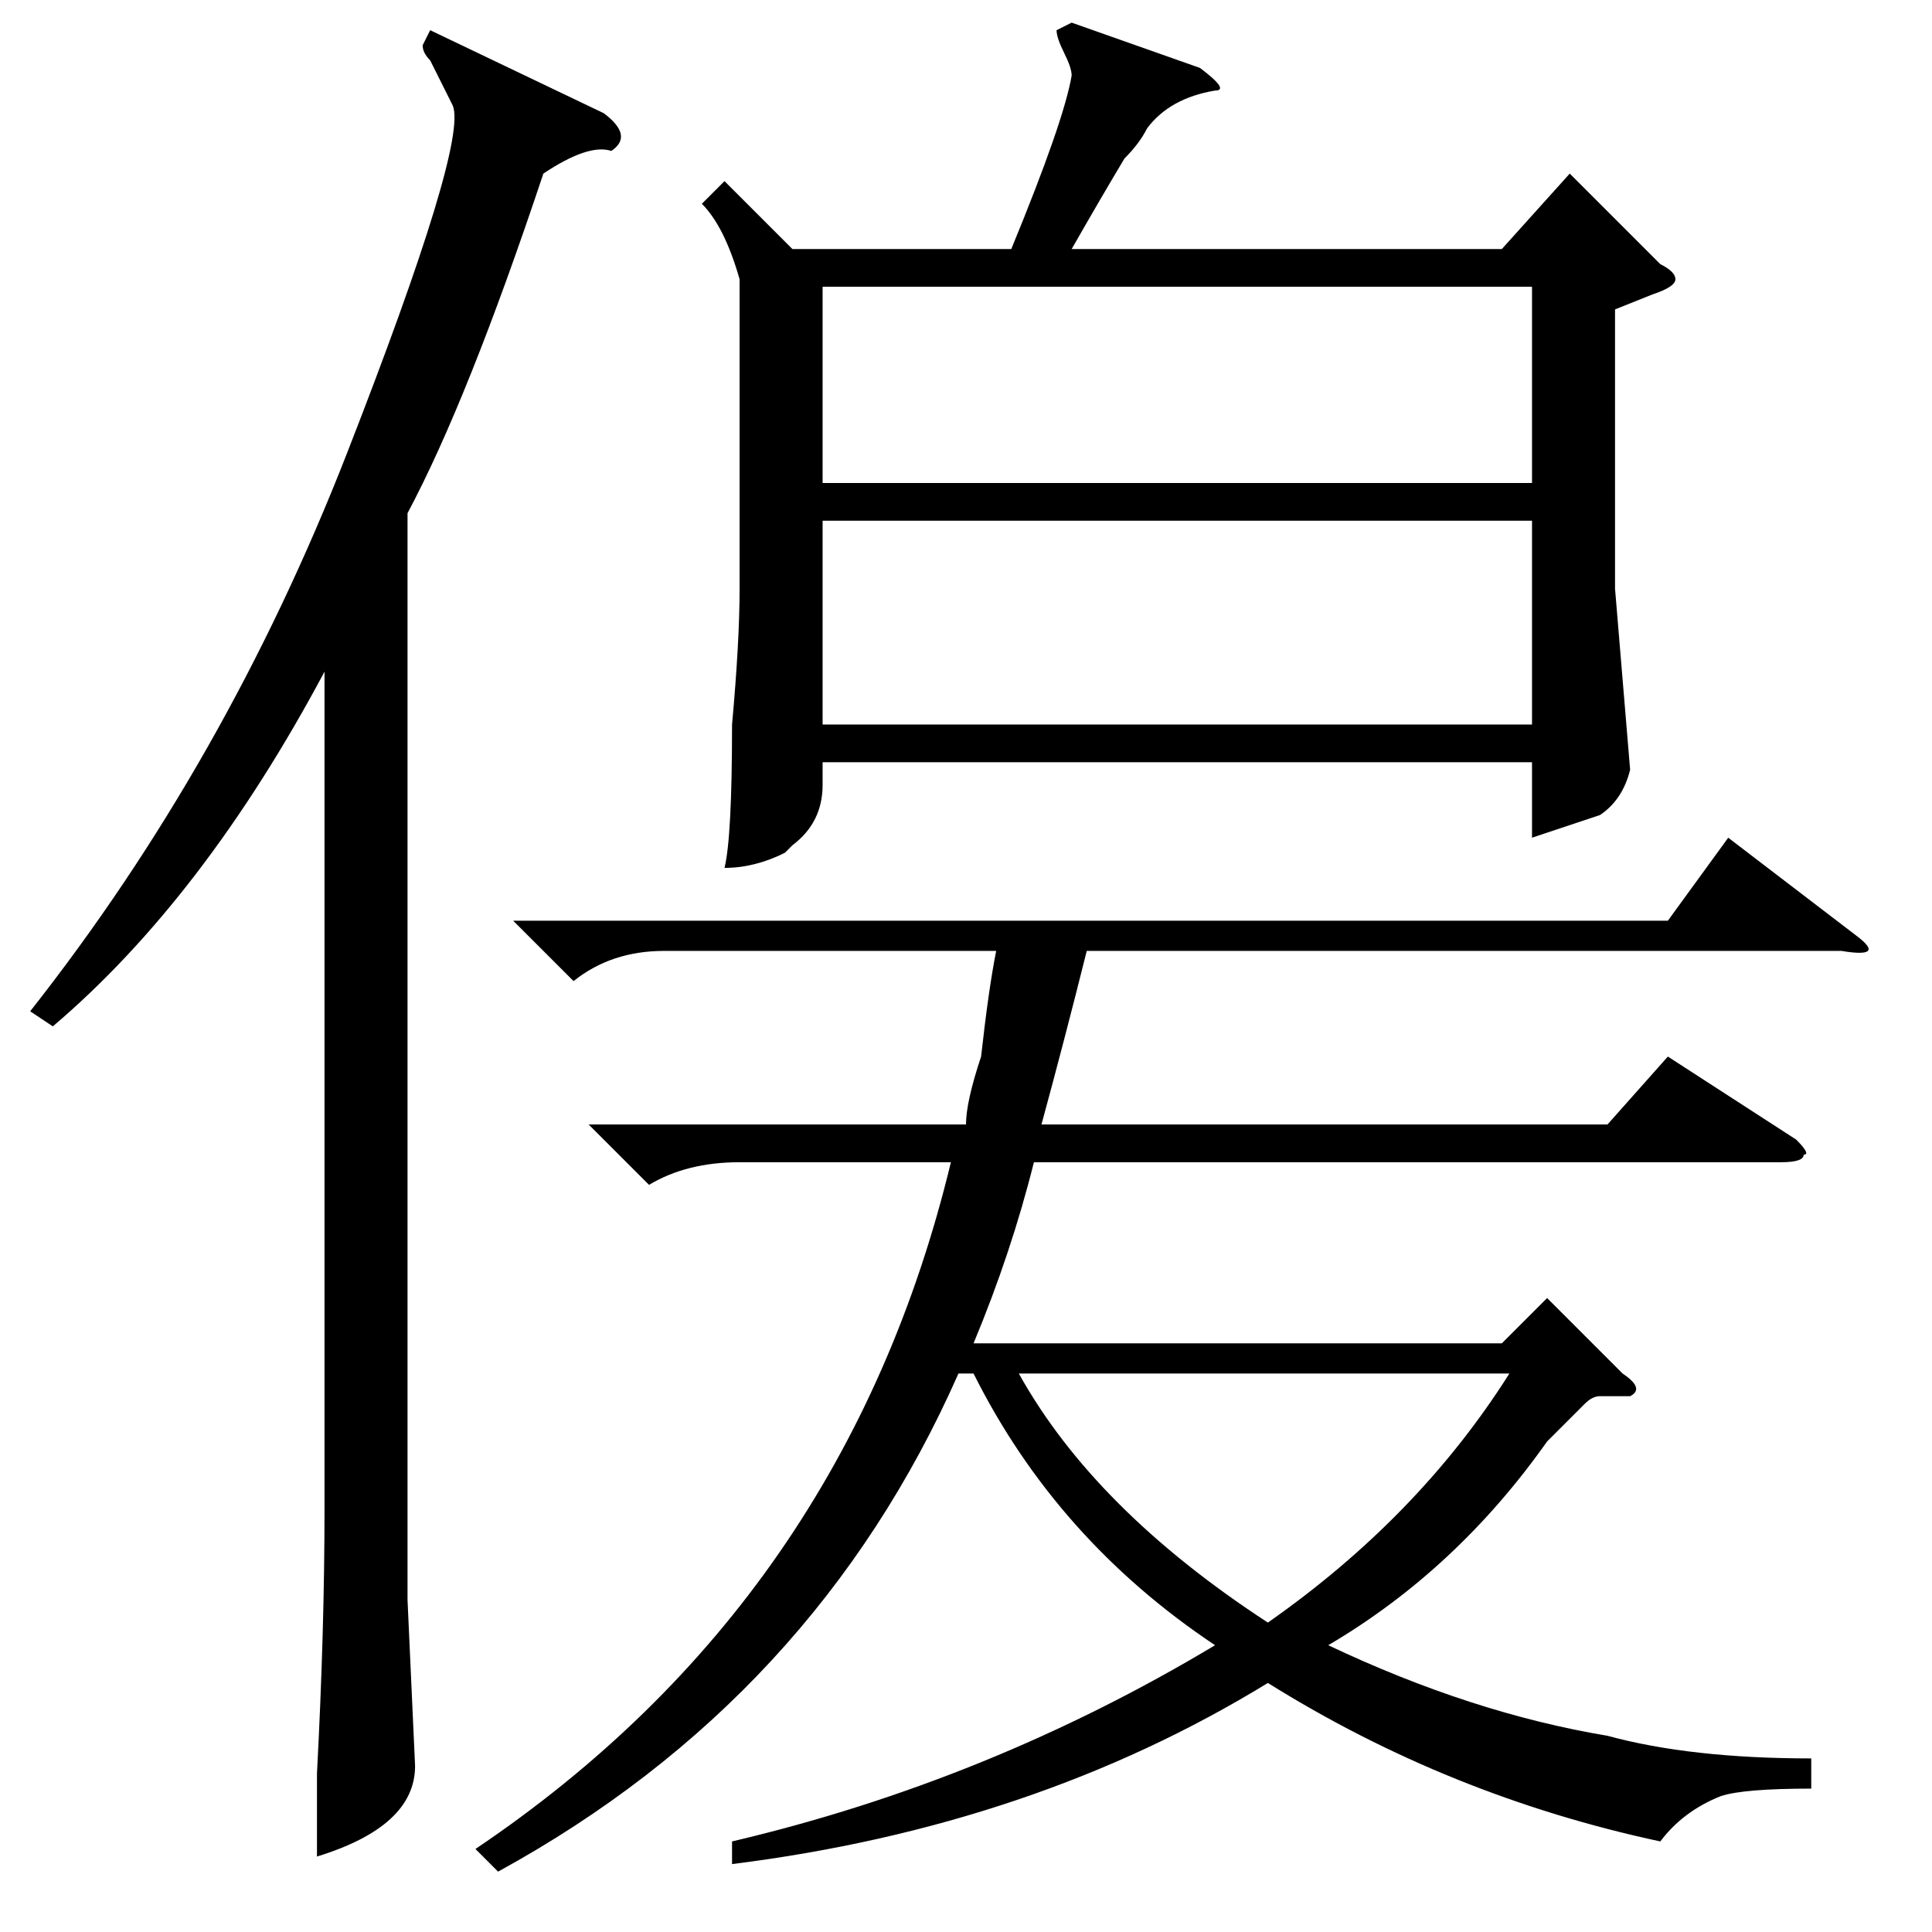 <?xml version="1.0" standalone="no"?>
<!DOCTYPE svg PUBLIC "-//W3C//DTD SVG 1.1//EN" "http://www.w3.org/Graphics/SVG/1.1/DTD/svg11.dtd" >
<svg xmlns="http://www.w3.org/2000/svg" xmlns:xlink="http://www.w3.org/1999/xlink" version="1.1" viewBox="0 -52 256 256">
  <g transform="matrix(1 0 0 -1 0 204)">
   <path fill="currentColor"
d="M96 232l9 -9h29q7 17 8 23q0 1 -1 3t-1 3l2 1l17 -6q4 -3 2 -3q-6 -1 -9 -5q-1 -2 -3 -4q-3 -5 -7 -12h57l9 10l12 -12q2 -1 2 -2t-3 -2l-5 -2v-37l2 -24q-1 -4 -4 -6l-9 -3v10h-94v-3q0 -5 -4 -8l-1 -1q-4 -2 -8 -2q1 4 1 19q1 11 1 18v41q-2 7 -5 10zM236 102h-99
q-3 -12 -8 -24h70l6 6l10 -10q3 -2 1 -3h-4q-1 0 -2 -1l-5 -5q-12 -17 -29 -27q19 -9 37 -12q11 -3 27 -3v-4q-9 0 -12 -1q-5 -2 -8 -6q-28 6 -52 21q-31 -19 -71 -24v3q34 8 64 26q-21 14 -32 36h-2q-19 -43 -61 -66l-3 3q49 33 63 91h-28q-7 0 -12 -3l-8 8h50q0 3 2 9
q1 9 2 14h-44q-7 0 -12 -4l-8 8h153l8 11l17 -13q4 -3 -2 -2h-100q-3 -12 -6 -23h75l8 9l17 -11q2 -2 1 -2q0 -1 -3 -1zM57 252l23 -11q4 -3 1 -5q-3 1 -9 -3q-10 -30 -18 -45v-144l1 -22q0 -8 -13 -12v11q1 19 1 35v111q-16 -30 -36 -47l-3 2q26 33 42 74t14 46l-3 6
q-1 1 -1 2zM109 187v-27h94v27h-94zM109 218v-26h94v26h-94zM135 74q10 -18 33 -33q20 14 32 33h-65z" />
  </g>

</svg>
